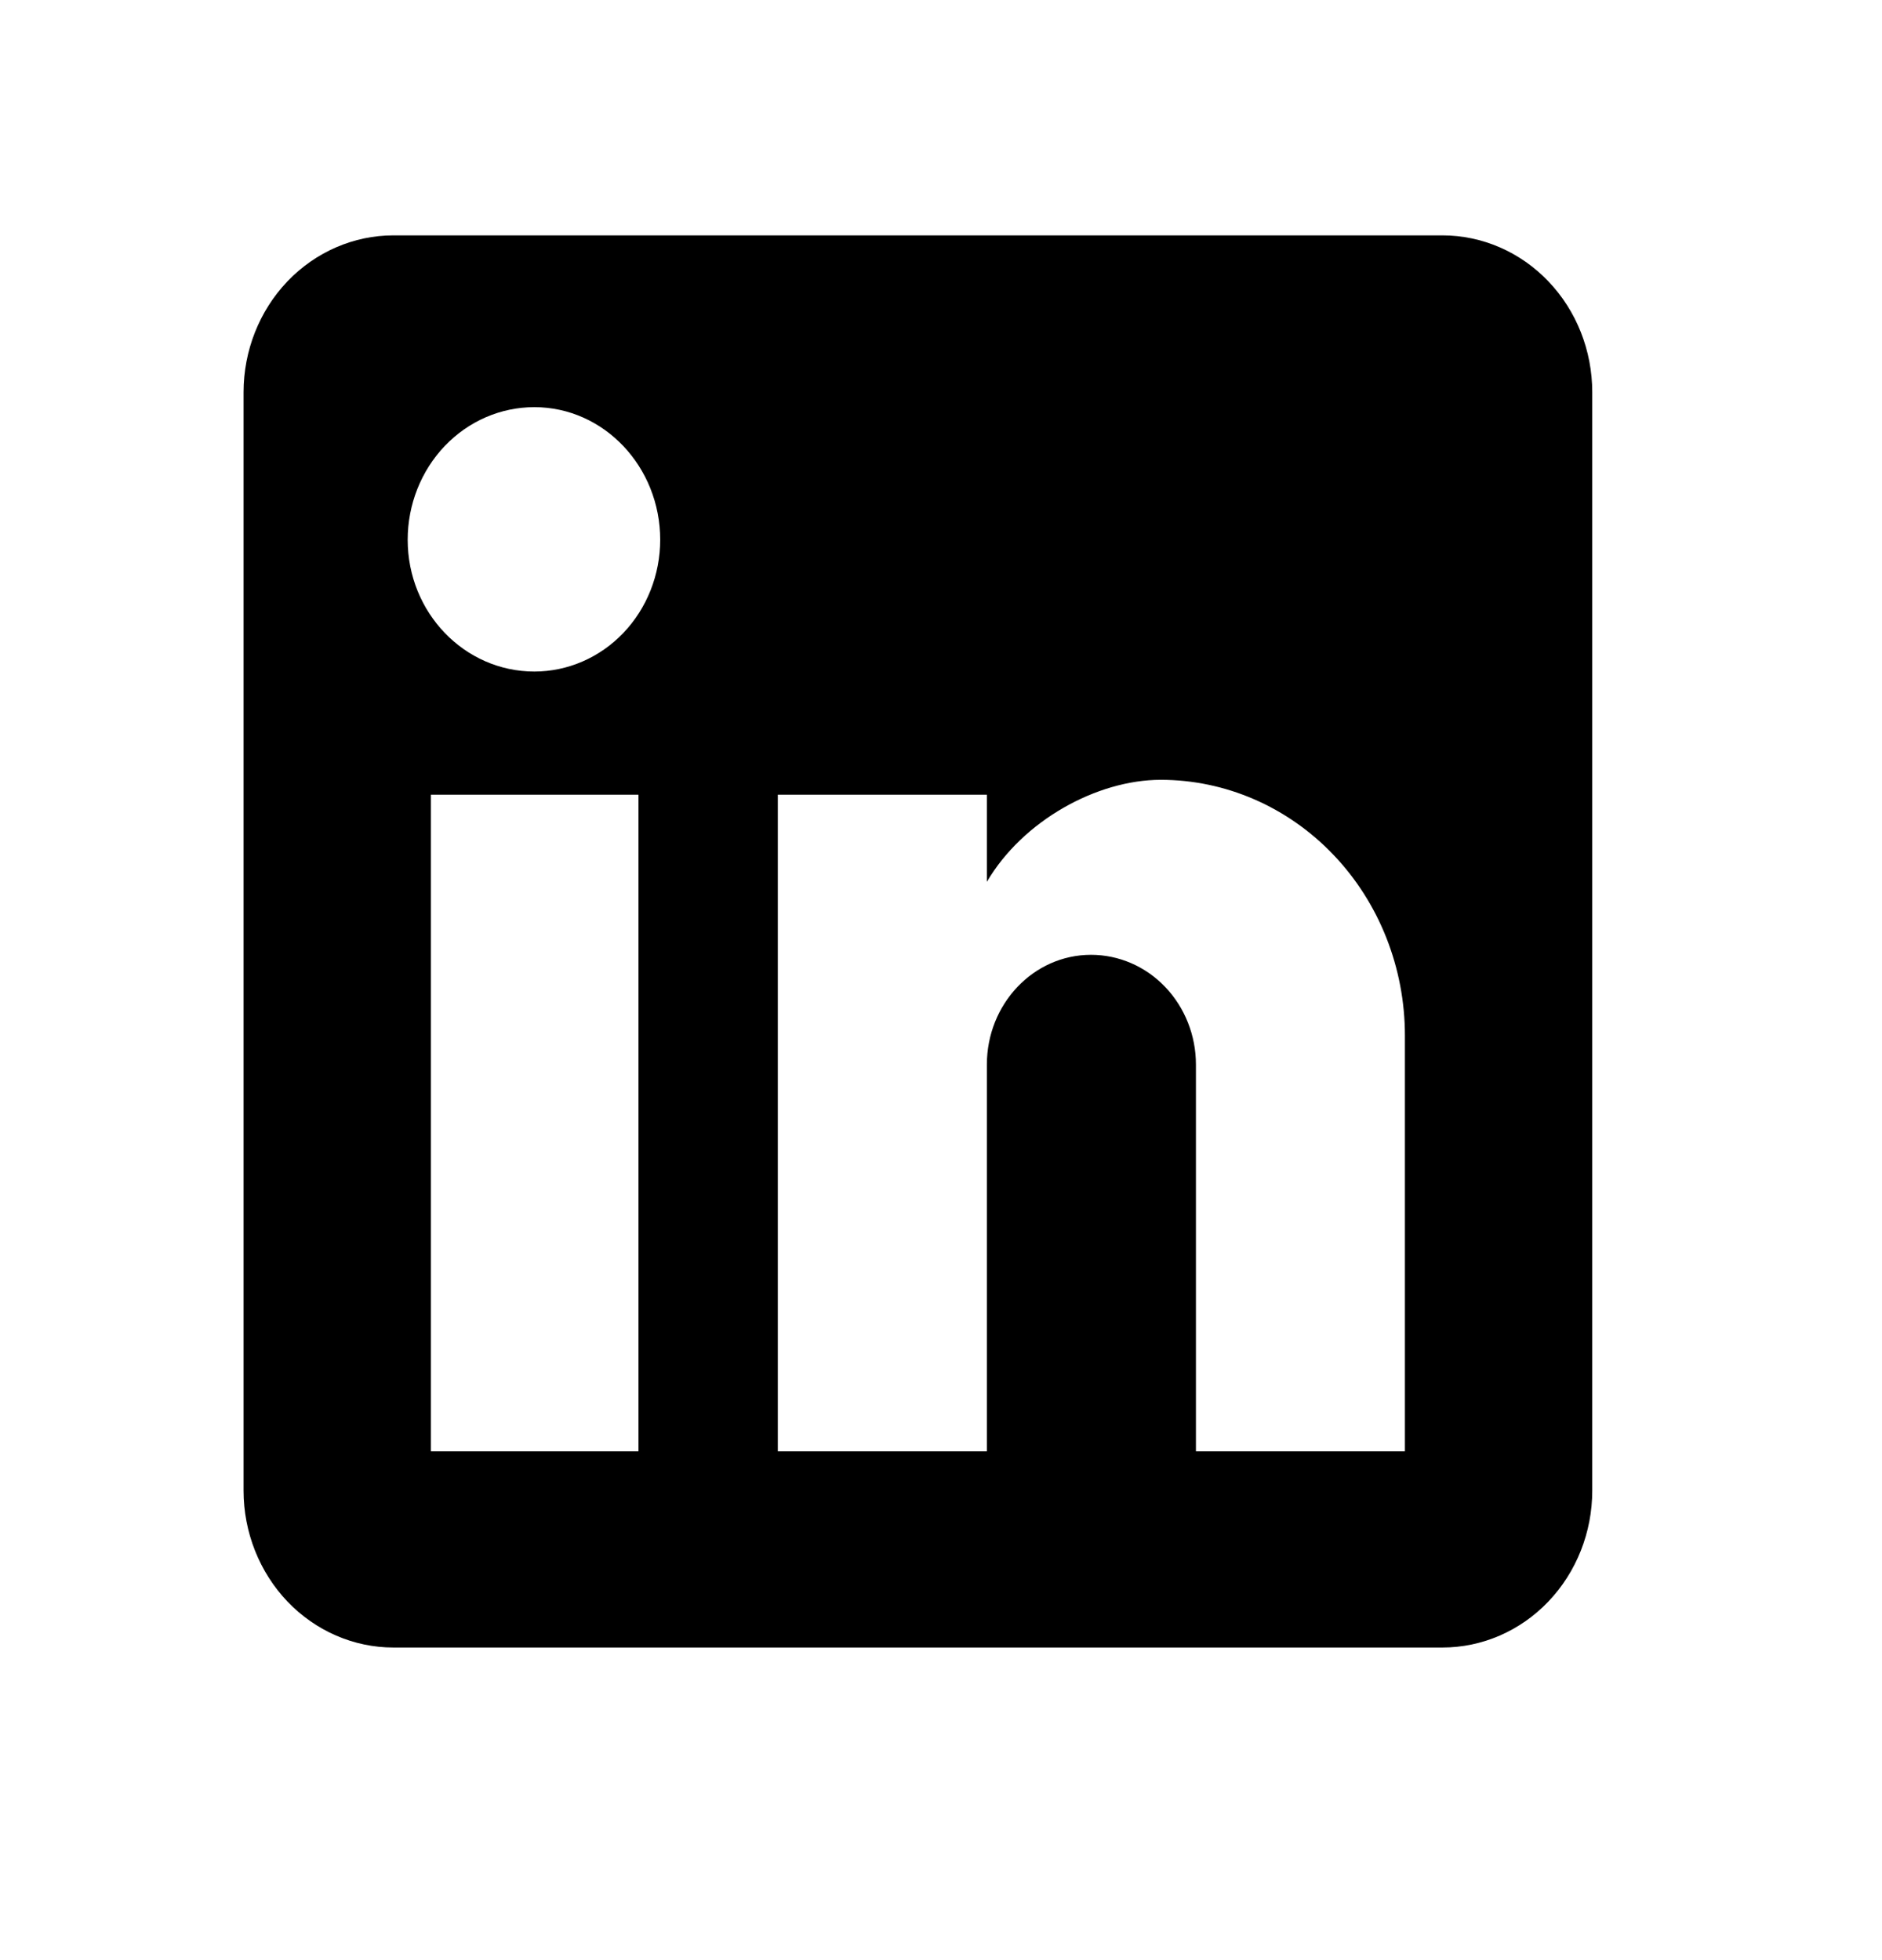 <?xml version="1.0" encoding="UTF-8" standalone="no"?><svg width='24' height='25' viewBox='0 0 24 25' fill='none' xmlns='http://www.w3.org/2000/svg'>
<path d='M18.394 3.002C18.901 3.002 19.387 3.213 19.745 3.588C20.104 3.963 20.305 4.472 20.305 5.003V19.012C20.305 19.542 20.104 20.051 19.745 20.427C19.387 20.802 18.901 21.013 18.394 21.013H5.017C4.511 21.013 4.025 20.802 3.666 20.427C3.308 20.051 3.106 19.542 3.106 19.012V5.003C3.106 4.472 3.308 3.963 3.666 3.588C4.025 3.213 4.511 3.002 5.017 3.002H18.394ZM17.916 18.511V13.208C17.916 12.343 17.588 11.513 17.004 10.902C16.42 10.29 15.628 9.946 14.802 9.946C13.989 9.946 13.043 10.466 12.585 11.247V10.136H9.919V18.511H12.585V13.578C12.585 12.808 13.177 12.178 13.913 12.178C14.268 12.178 14.608 12.325 14.859 12.588C15.11 12.851 15.251 13.207 15.251 13.578V18.511H17.916ZM6.814 8.565C7.239 8.565 7.648 8.388 7.949 8.073C8.25 7.758 8.419 7.33 8.419 6.884C8.419 5.954 7.702 5.193 6.814 5.193C6.385 5.193 5.975 5.371 5.672 5.688C5.369 6.006 5.199 6.436 5.199 6.884C5.199 7.815 5.925 8.565 6.814 8.565ZM8.142 18.511V10.136H5.495V18.511H8.142Z' fill='black'/>
</svg>
